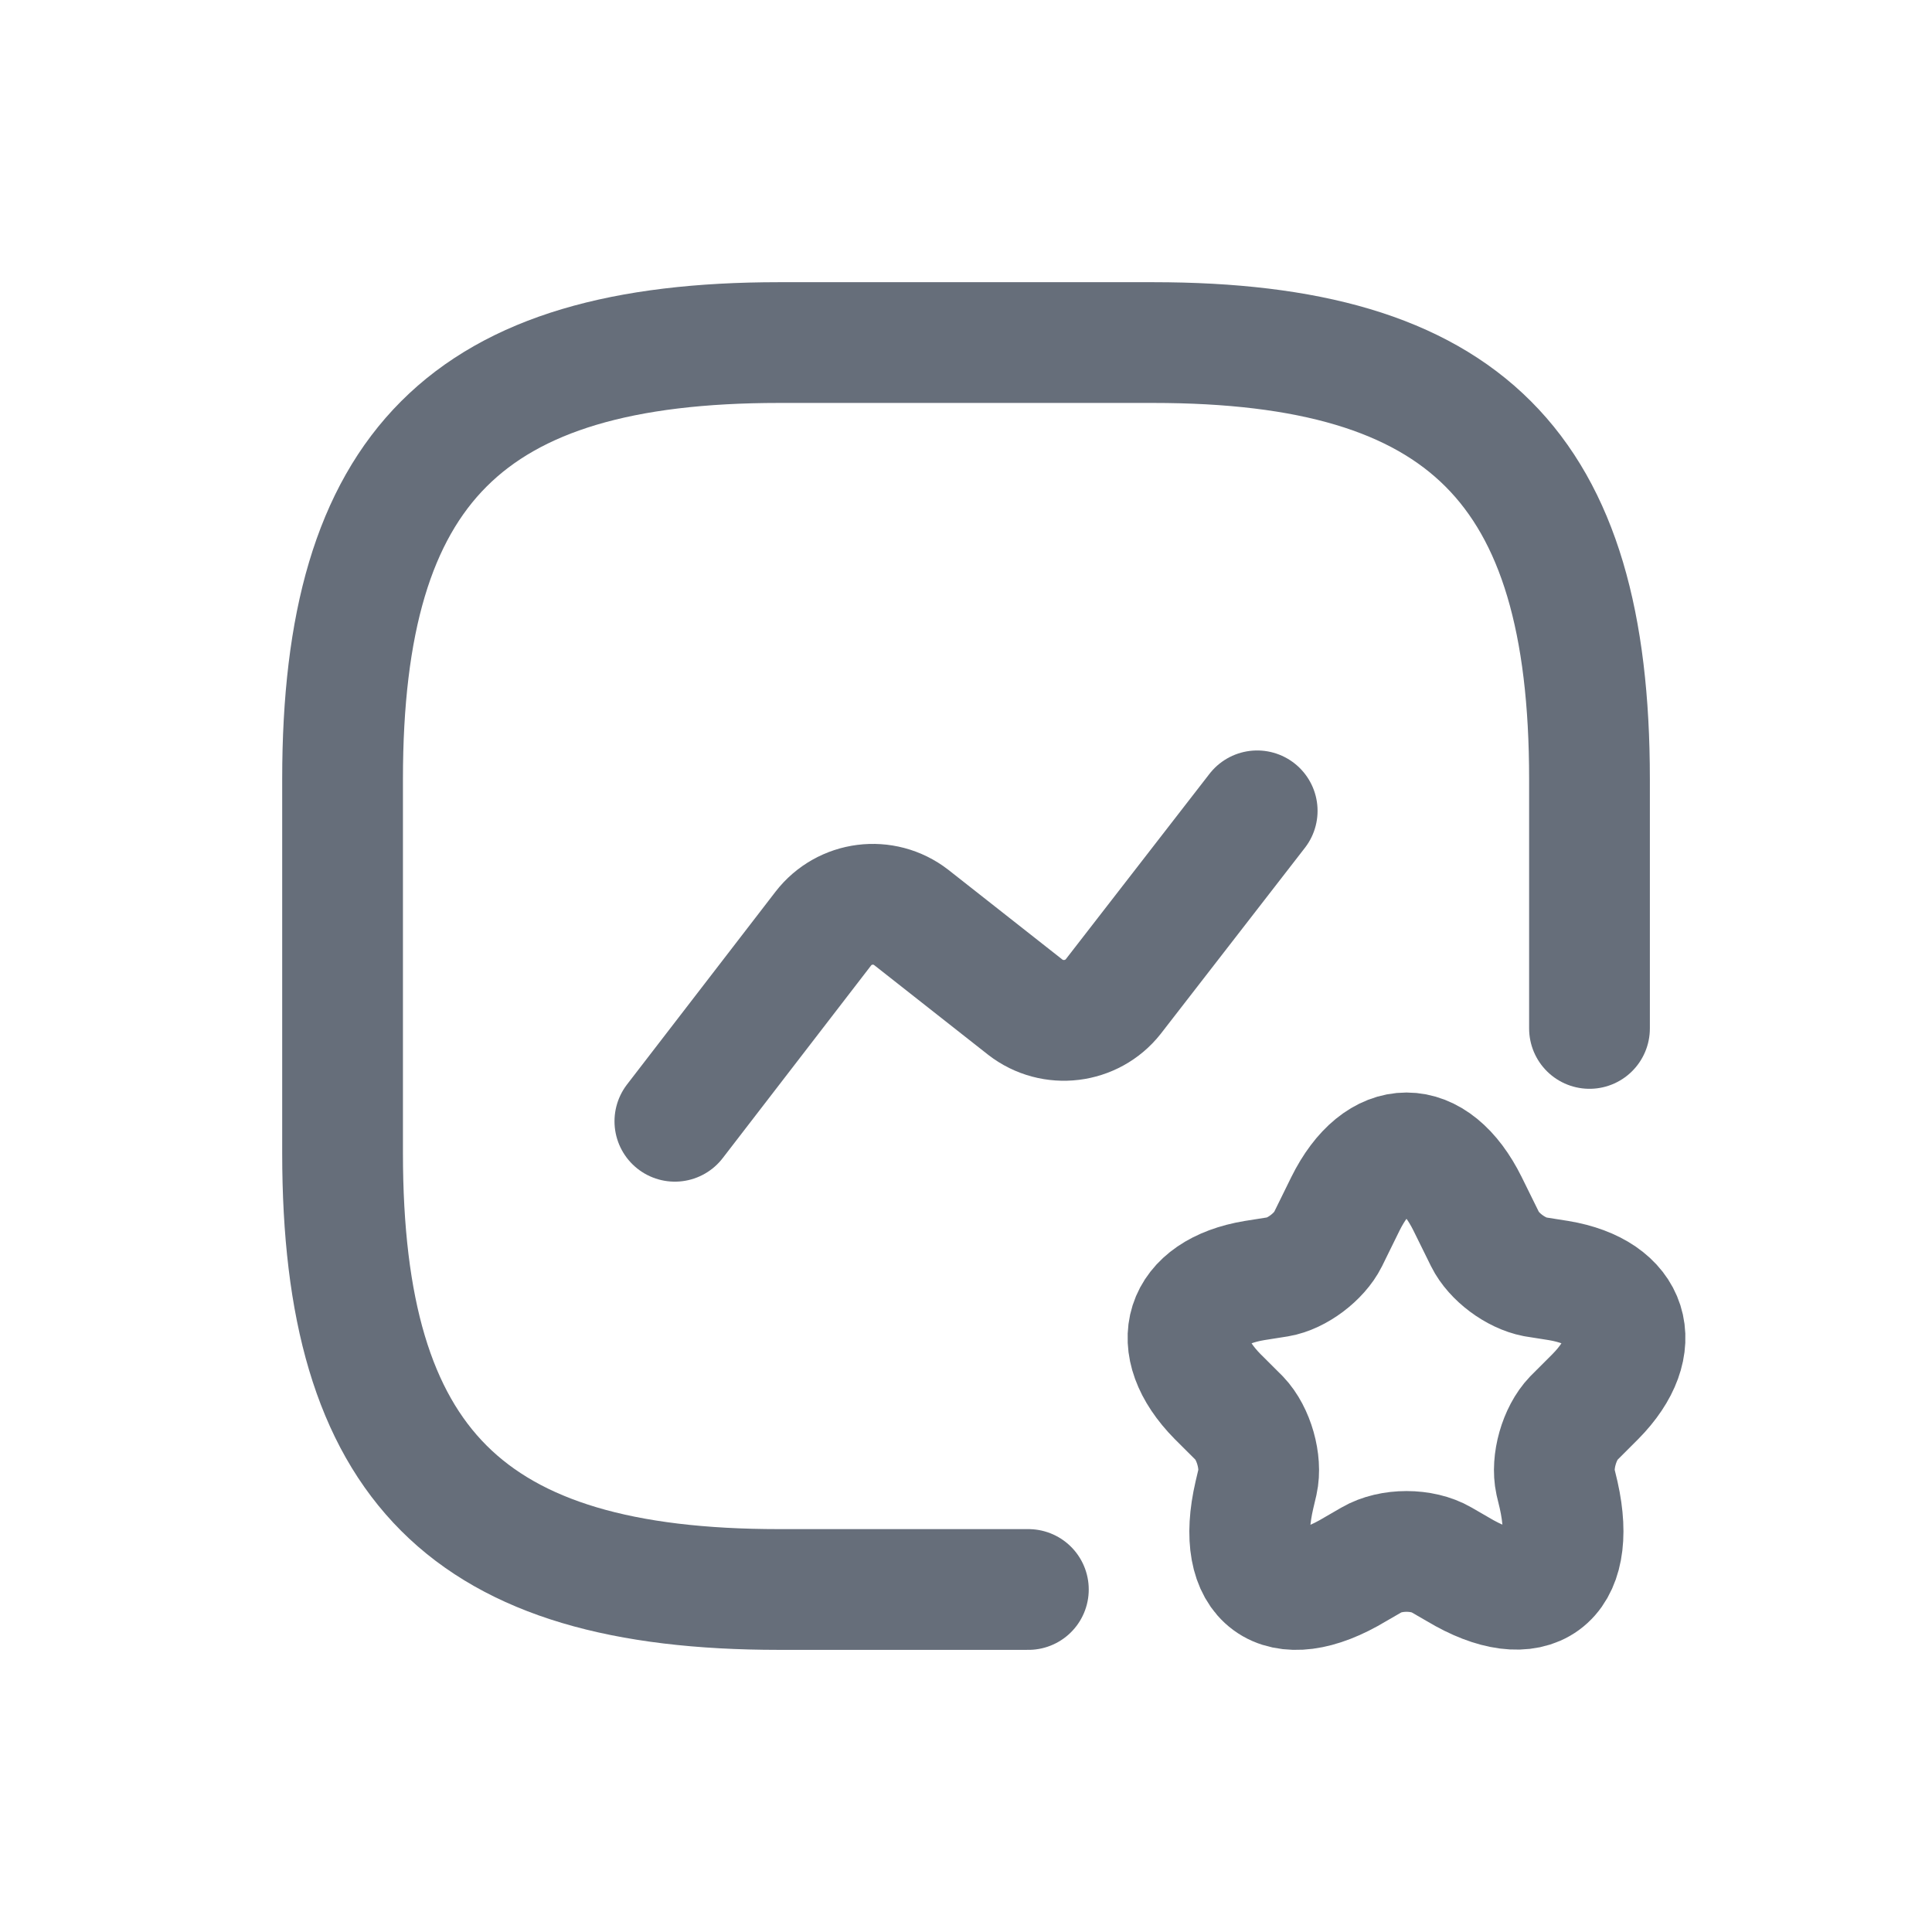 <svg width="32" height="32" viewBox="0 0 32 32" fill="none" xmlns="http://www.w3.org/2000/svg">
<path d="M26.327 17.034V12.903C26.327 7.74 24.262 5.674 19.099 5.674H12.903C7.739 5.674 5.674 7.74 5.674 12.903V19.099C5.674 24.262 7.739 26.327 12.903 26.327H17.033" stroke="#666e7a" stroke-width="2" stroke-linecap="round" stroke-linejoin="round"/>
<path d="M11.178 18.572L13.636 15.381C13.987 14.927 14.638 14.844 15.092 15.195L16.982 16.682C17.436 17.034 18.087 16.951 18.438 16.507L20.823 13.43" stroke="#666E7A" stroke-width="2" stroke-linecap="round" stroke-linejoin="round"/>
<path d="M24.308 19.94L24.598 20.528C24.742 20.817 25.104 21.086 25.424 21.148L25.816 21.21C26.993 21.406 27.272 22.273 26.425 23.131L26.064 23.492C25.826 23.74 25.692 24.215 25.764 24.545L25.816 24.762C26.136 26.187 25.382 26.735 24.143 25.991L23.875 25.836C23.555 25.65 23.038 25.65 22.718 25.836L22.45 25.991C21.2 26.745 20.446 26.187 20.777 24.762L20.828 24.545C20.901 24.215 20.766 23.74 20.529 23.492L20.167 23.131C19.321 22.273 19.599 21.406 20.777 21.21L21.169 21.148C21.479 21.096 21.851 20.817 21.995 20.528L22.284 19.94C22.842 18.814 23.751 18.814 24.308 19.94Z" stroke="#666E7A" stroke-width="2" stroke-linecap="round" stroke-linejoin="round"/>
</svg>
